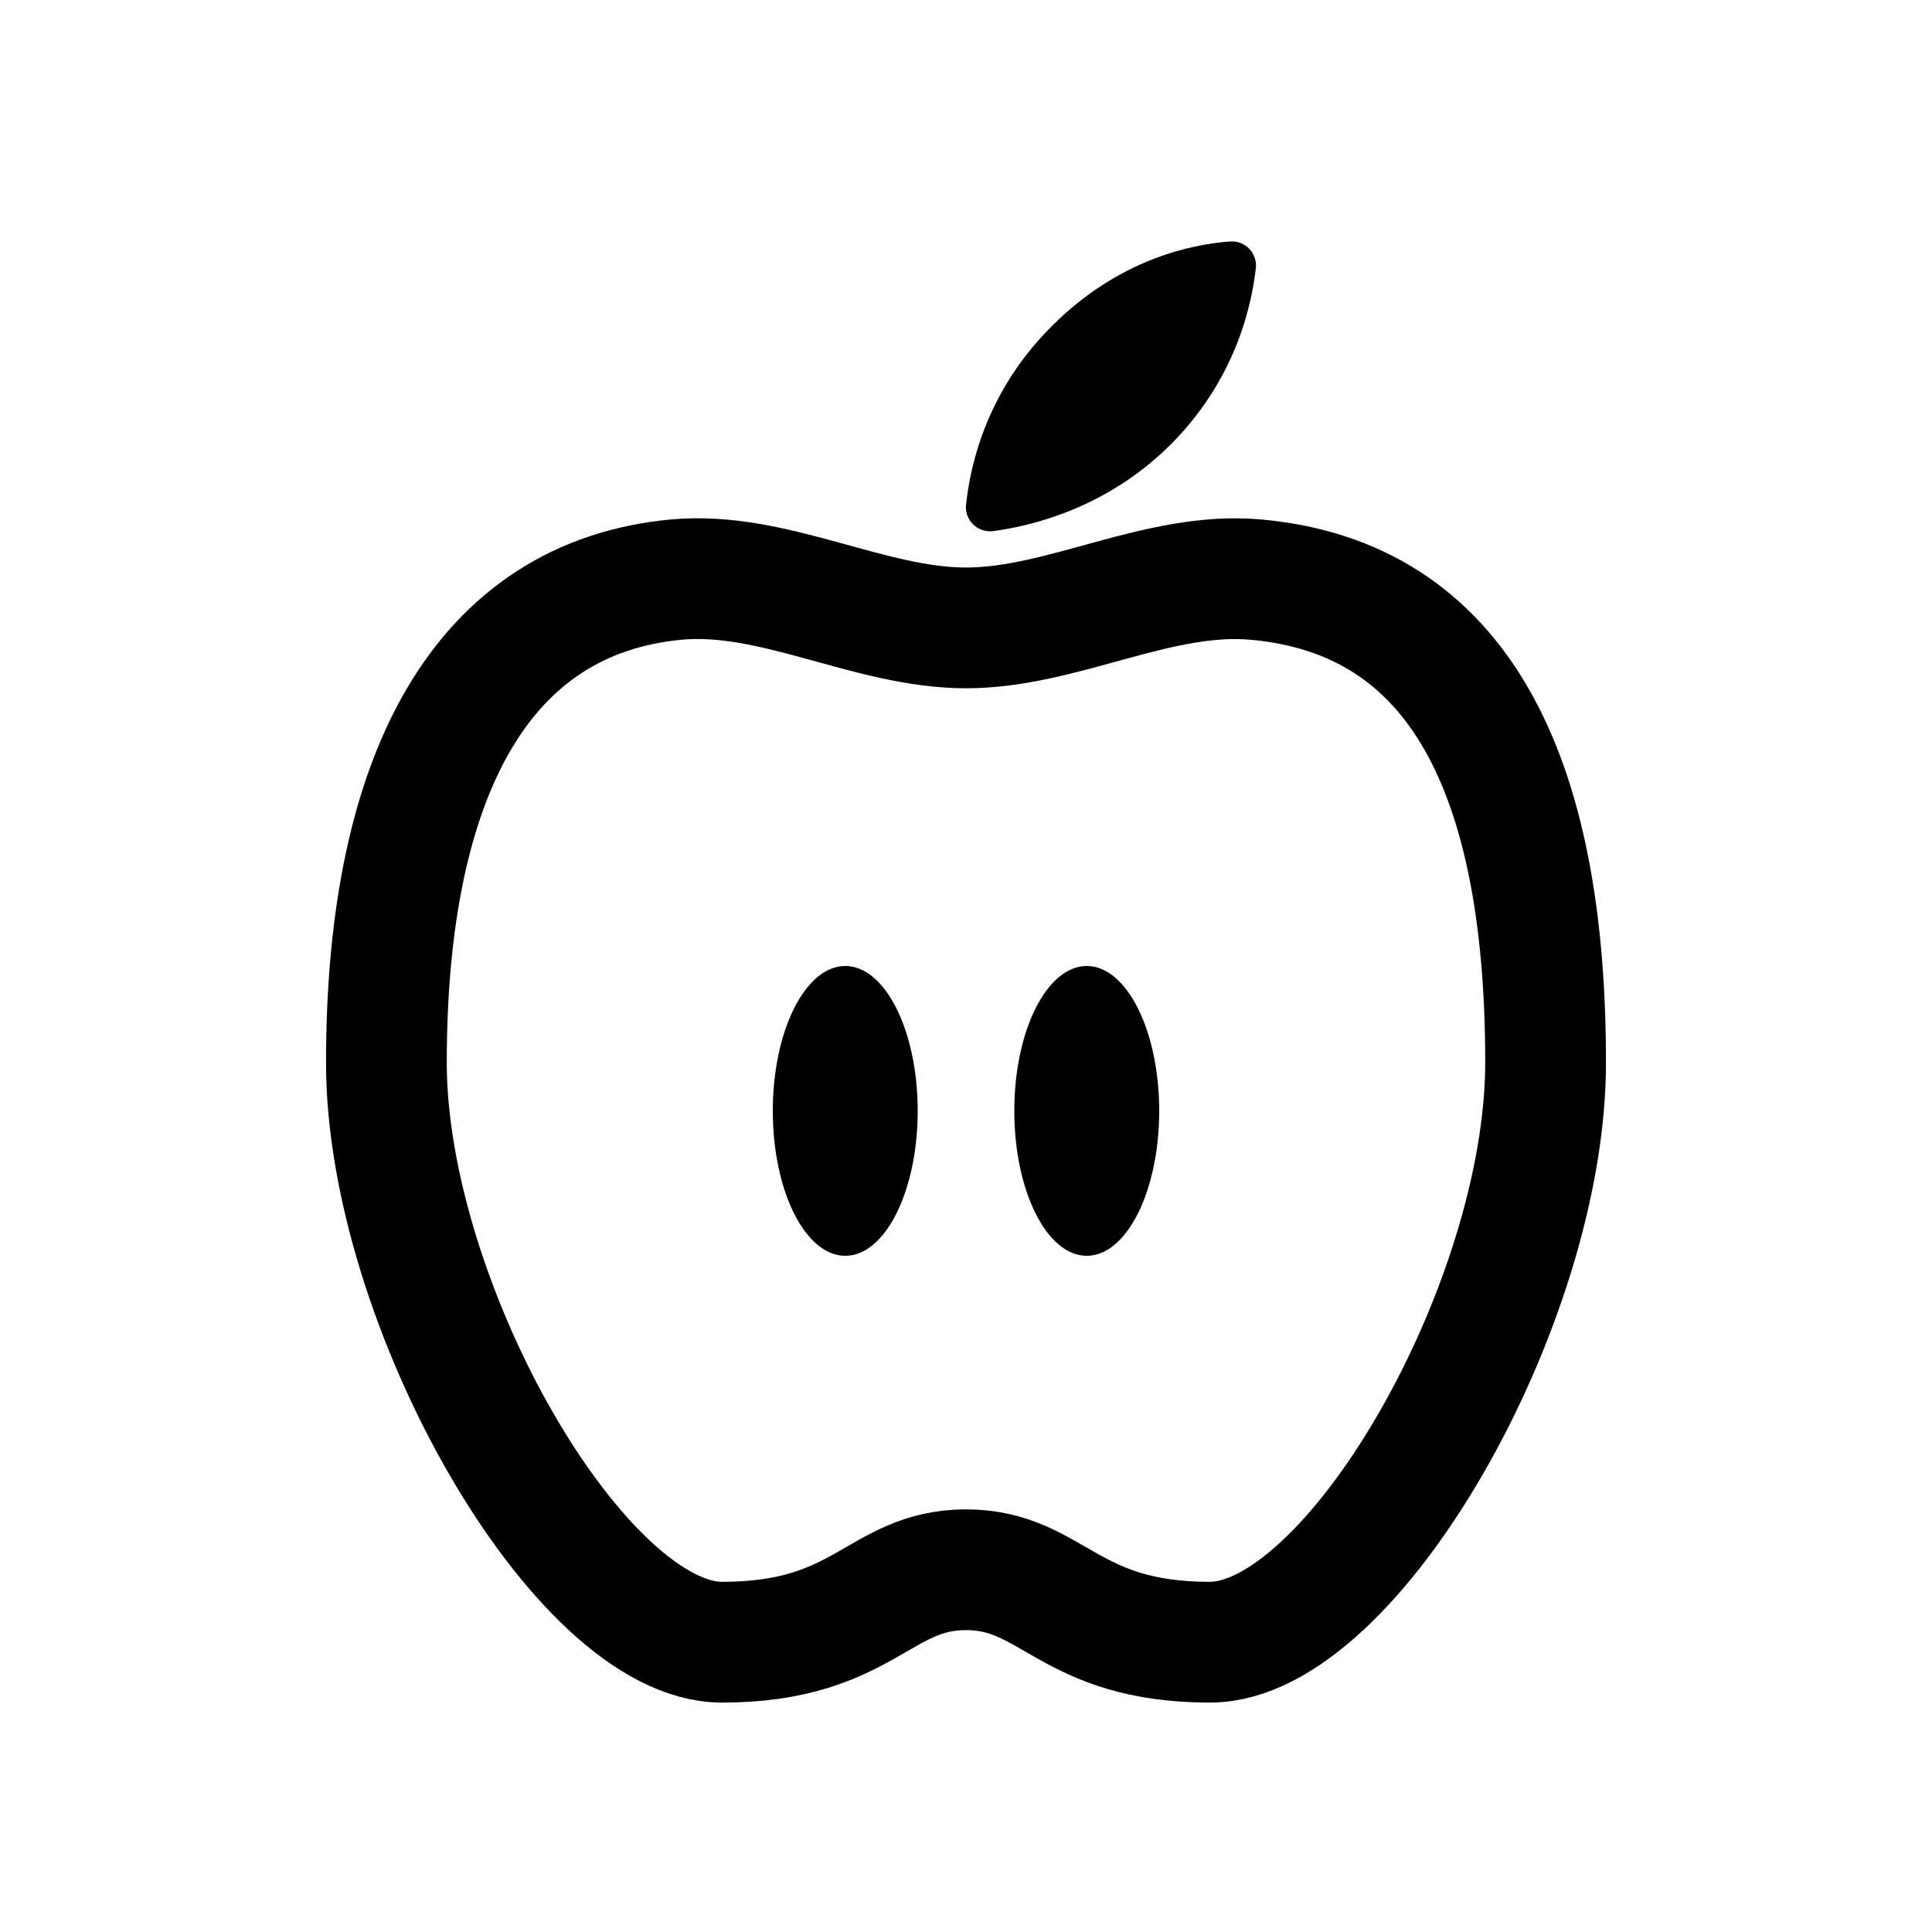 <!-- Generated by IcoMoon.io -->
<svg version="1.1" xmlns="http://www.w3.org/2000/svg" width="40" height="40" viewBox="0 0 40 40">
<title>io-nutrition-outline</title>
<path fill="none" stroke-linejoin="miter" stroke-linecap="butt" stroke-miterlimit="10" stroke-width="2.5" stroke="#000" d="M26 12c-2.016-0.181-4 1-6 1s-3.984-1.187-6-1c-4 0.375-6 4-6 10 0 5 4 12 6.95 12s3.246-1.5 5.050-1.5 2.099 1.5 5.050 1.5 6.95-7 6.95-12c0-6-1.812-9.625-6-10z"></path>
<path d="M24.245 9.196c-1.313 1.312-2.854 1.688-3.676 1.799-0.021 0.003-0.046 0.005-0.071 0.005-0.276 0-0.5-0.224-0.5-0.5 0-0.018 0.001-0.036 0.003-0.053l-0 0.002c0.159-1.462 0.812-2.747 1.787-3.707l0.001-0.001c1.375-1.375 2.875-1.681 3.67-1.741 0.014-0.001 0.029-0.002 0.045-0.002 0.276 0 0.5 0.224 0.5 0.5 0 0.021-0.001 0.042-0.004 0.062l0-0.002c-0.168 1.432-0.807 2.689-1.755 3.637v0z"></path>
<path d="M19 23c0 1.657-0.672 3-1.5 3s-1.5-1.343-1.5-3c0-1.657 0.672-3 1.5-3s1.5 1.343 1.5 3z"></path>
<path d="M24 23c0 1.657-0.672 3-1.5 3s-1.5-1.343-1.5-3c0-1.657 0.672-3 1.5-3s1.5 1.343 1.5 3z"></path>
</svg>
